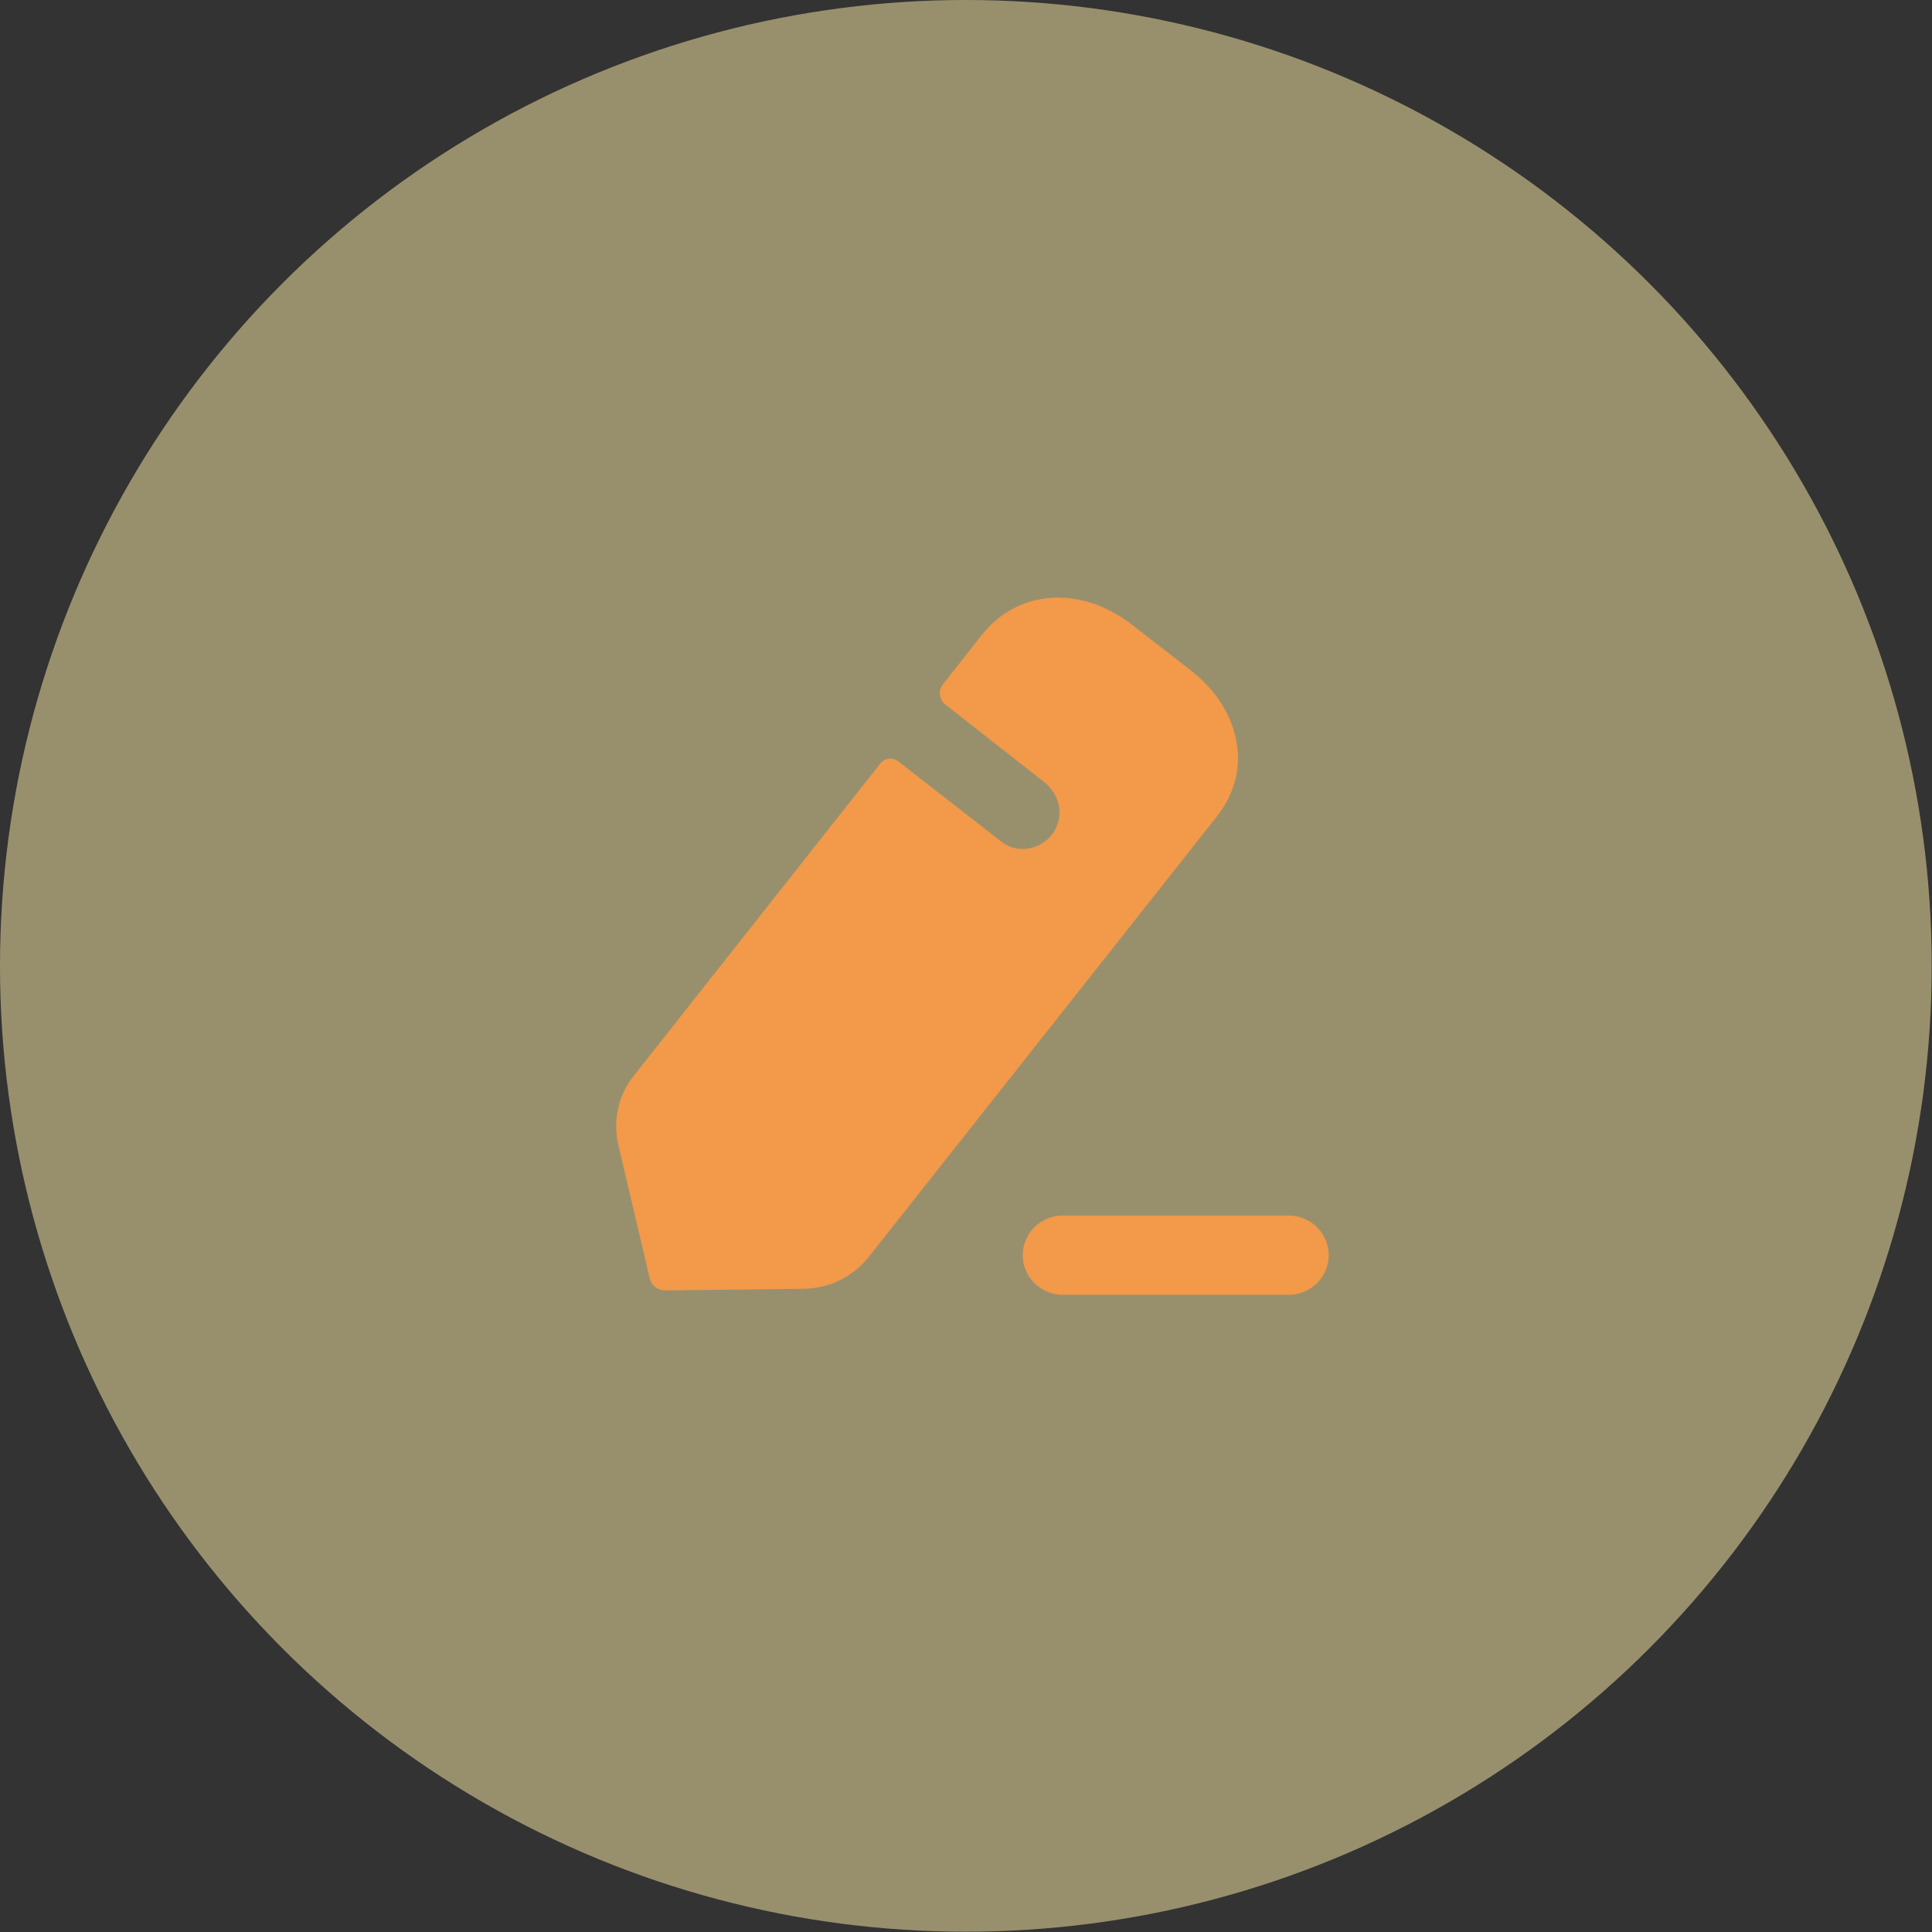 <svg width="39" height="39" viewBox="0 0 39 39" fill="none" xmlns="http://www.w3.org/2000/svg">
<rect x="0" y="0" width="39" height="39" fill="#333333" stroke="none"/>
<circle opacity="0.5" cx="19.497" cy="19.497" r="19.497" fill="#FEEFA8"/>
<path fill-rule="evenodd" clip-rule="evenodd" d="M17.534 25.377L24.555 16.493C24.936 16.014 25.072 15.46 24.945 14.896C24.834 14.383 24.512 13.896 24.029 13.526L22.85 12.61C21.824 11.812 20.552 11.896 19.823 12.812L19.035 13.813C18.933 13.938 18.958 14.123 19.086 14.224C19.086 14.224 21.078 15.787 21.12 15.821C21.256 15.947 21.358 16.115 21.383 16.317C21.426 16.712 21.146 17.081 20.73 17.132C20.535 17.157 20.349 17.098 20.213 16.989L18.119 15.358C18.017 15.284 17.865 15.3 17.78 15.4L12.803 21.704C12.48 22.099 12.37 22.612 12.48 23.108L13.116 25.805C13.15 25.948 13.277 26.049 13.43 26.049L16.228 26.016C16.737 26.007 17.212 25.78 17.534 25.377ZM21.452 24.537H26.014C26.459 24.537 26.822 24.896 26.822 25.337C26.822 25.779 26.459 26.137 26.014 26.137H21.452C21.007 26.137 20.645 25.779 20.645 25.337C20.645 24.896 21.007 24.537 21.452 24.537Z" fill="#F2994A"/>
</svg>

